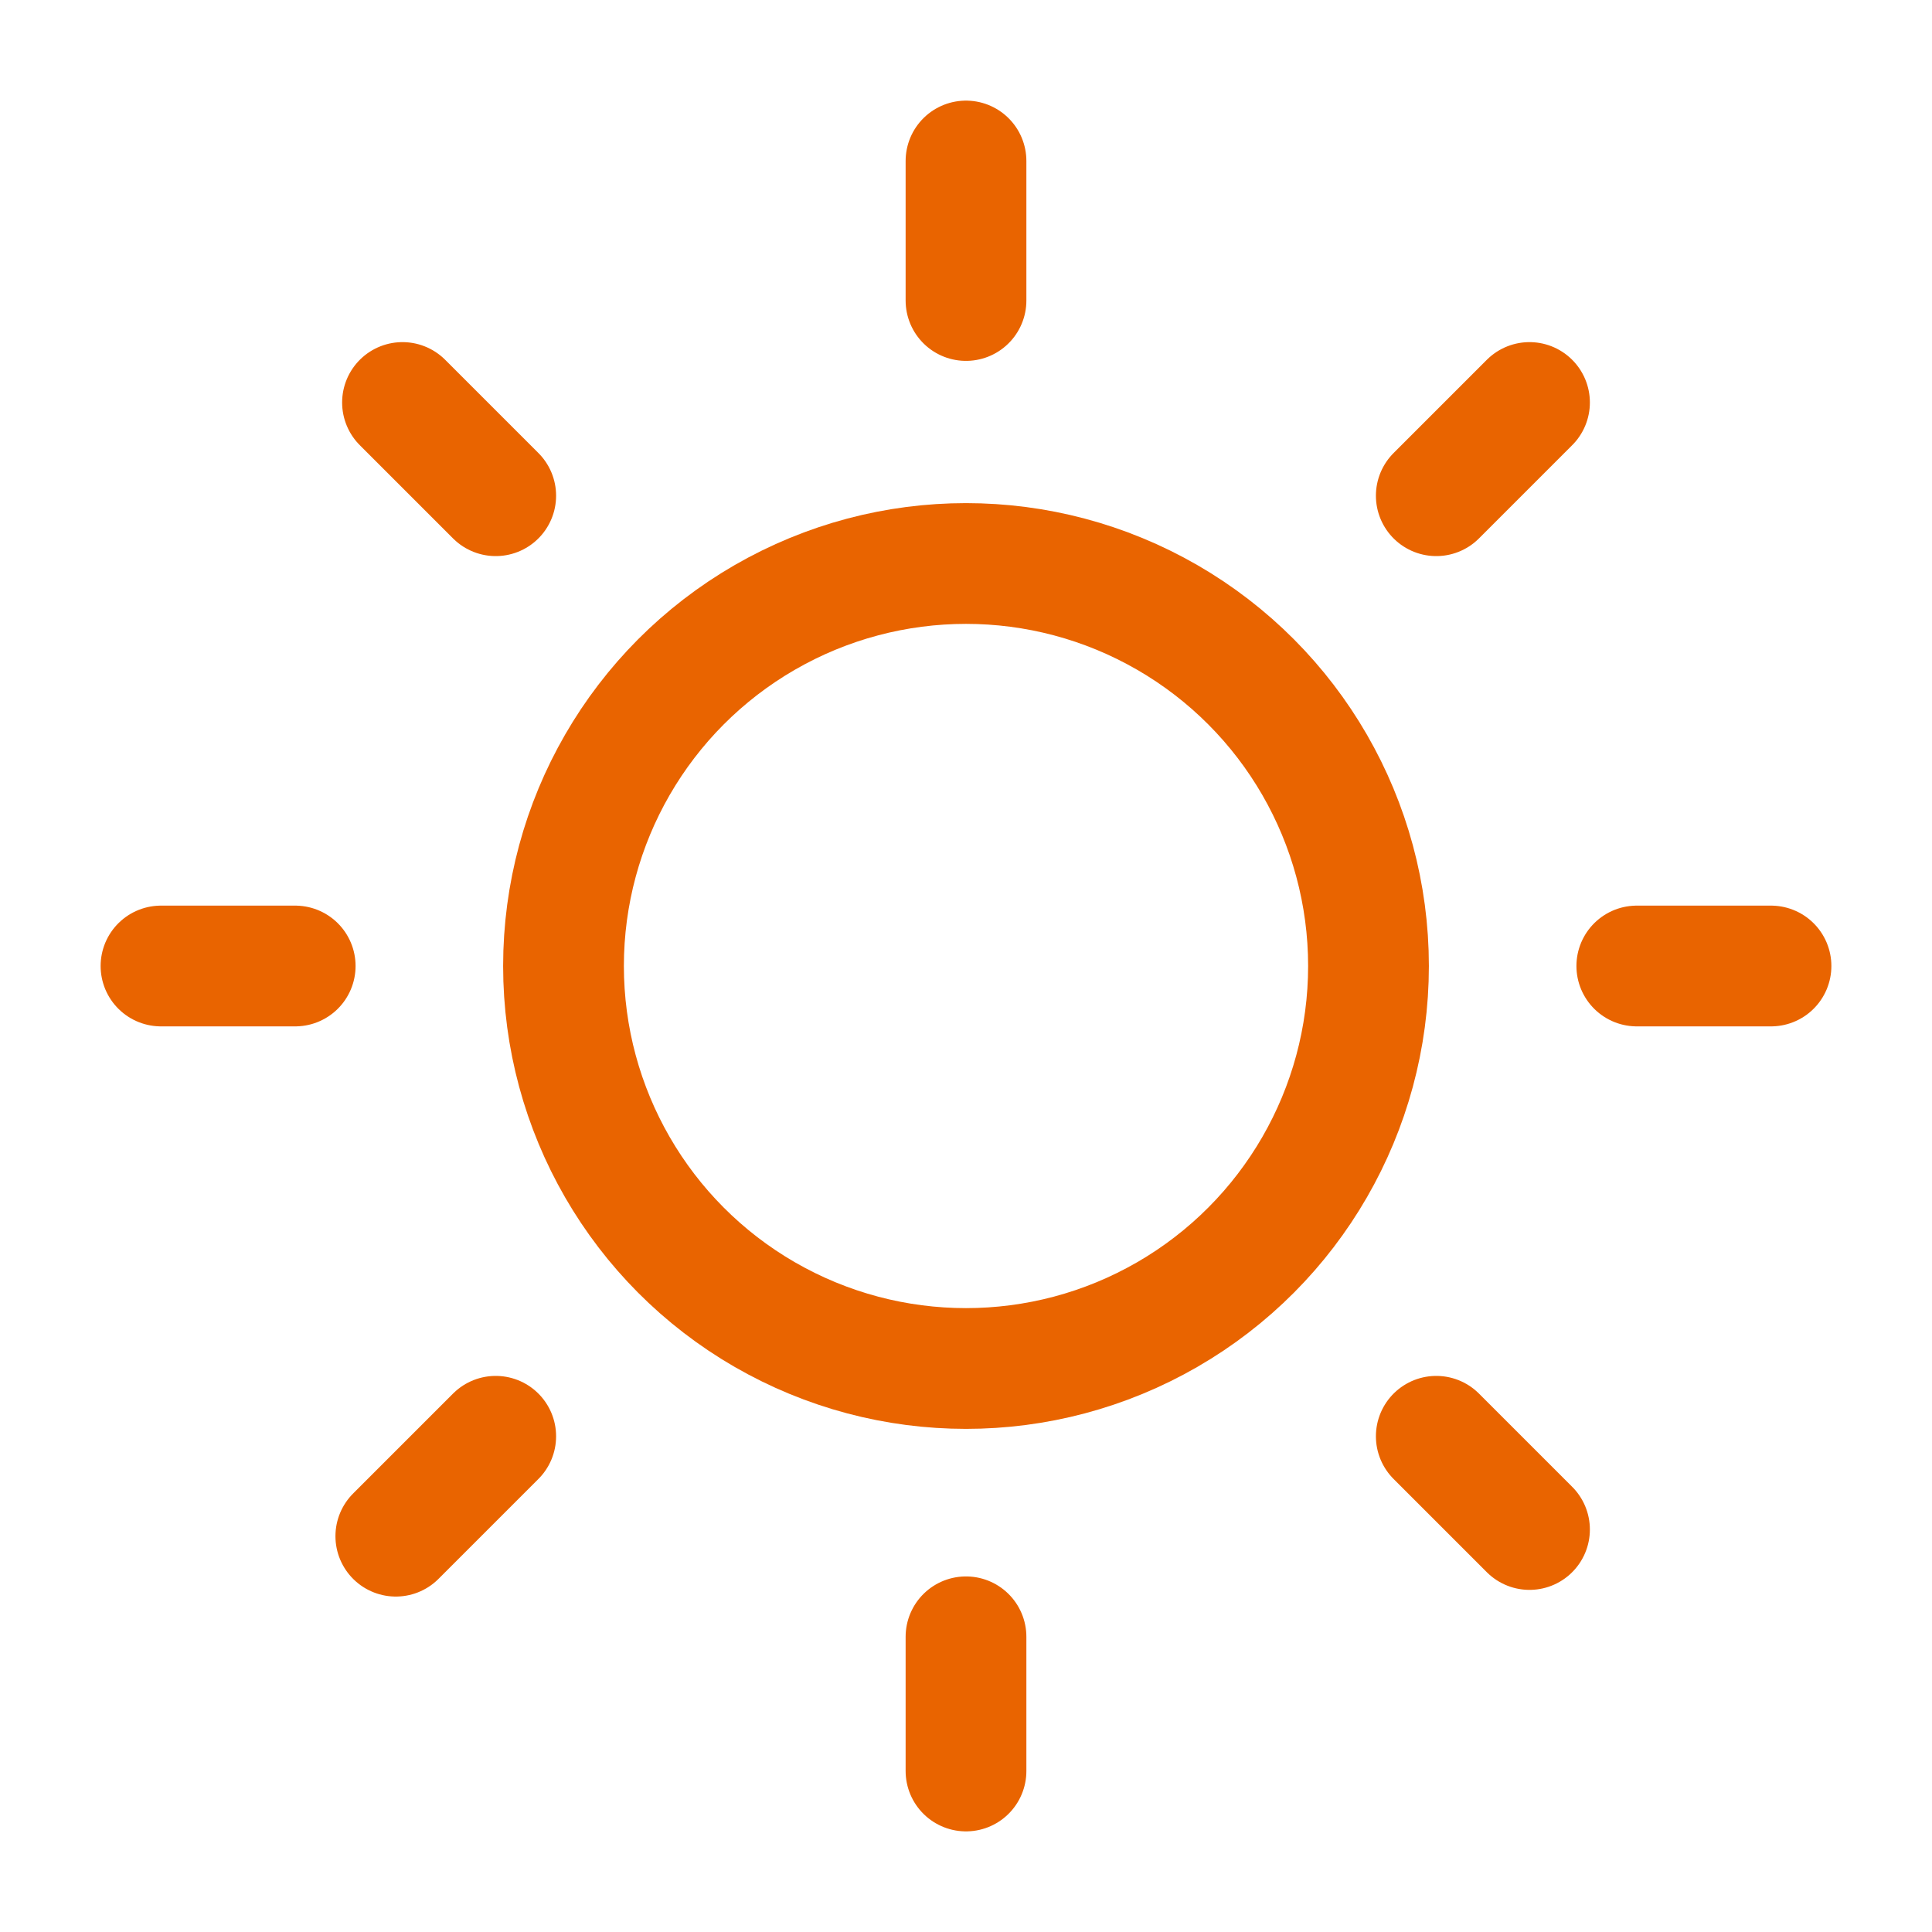 <svg width="24" height="24" viewBox="0 0 24 24" fill="none" xmlns="http://www.w3.org/2000/svg">
<path d="M17.842 6.158L19 5M4.917 19.083L6.158 17.842M12 3.733V2M12 20.333V22M2 12H3.667M20.333 12H22M6.158 6.158L5 5M19 19L17.842 17.842" stroke="#E96400" stroke-width="1.5" stroke-linecap="round" stroke-linejoin="round"/>
<circle cx="12" cy="12" r="5" stroke="#E96400" stroke-width="1.5"/>
</svg>
